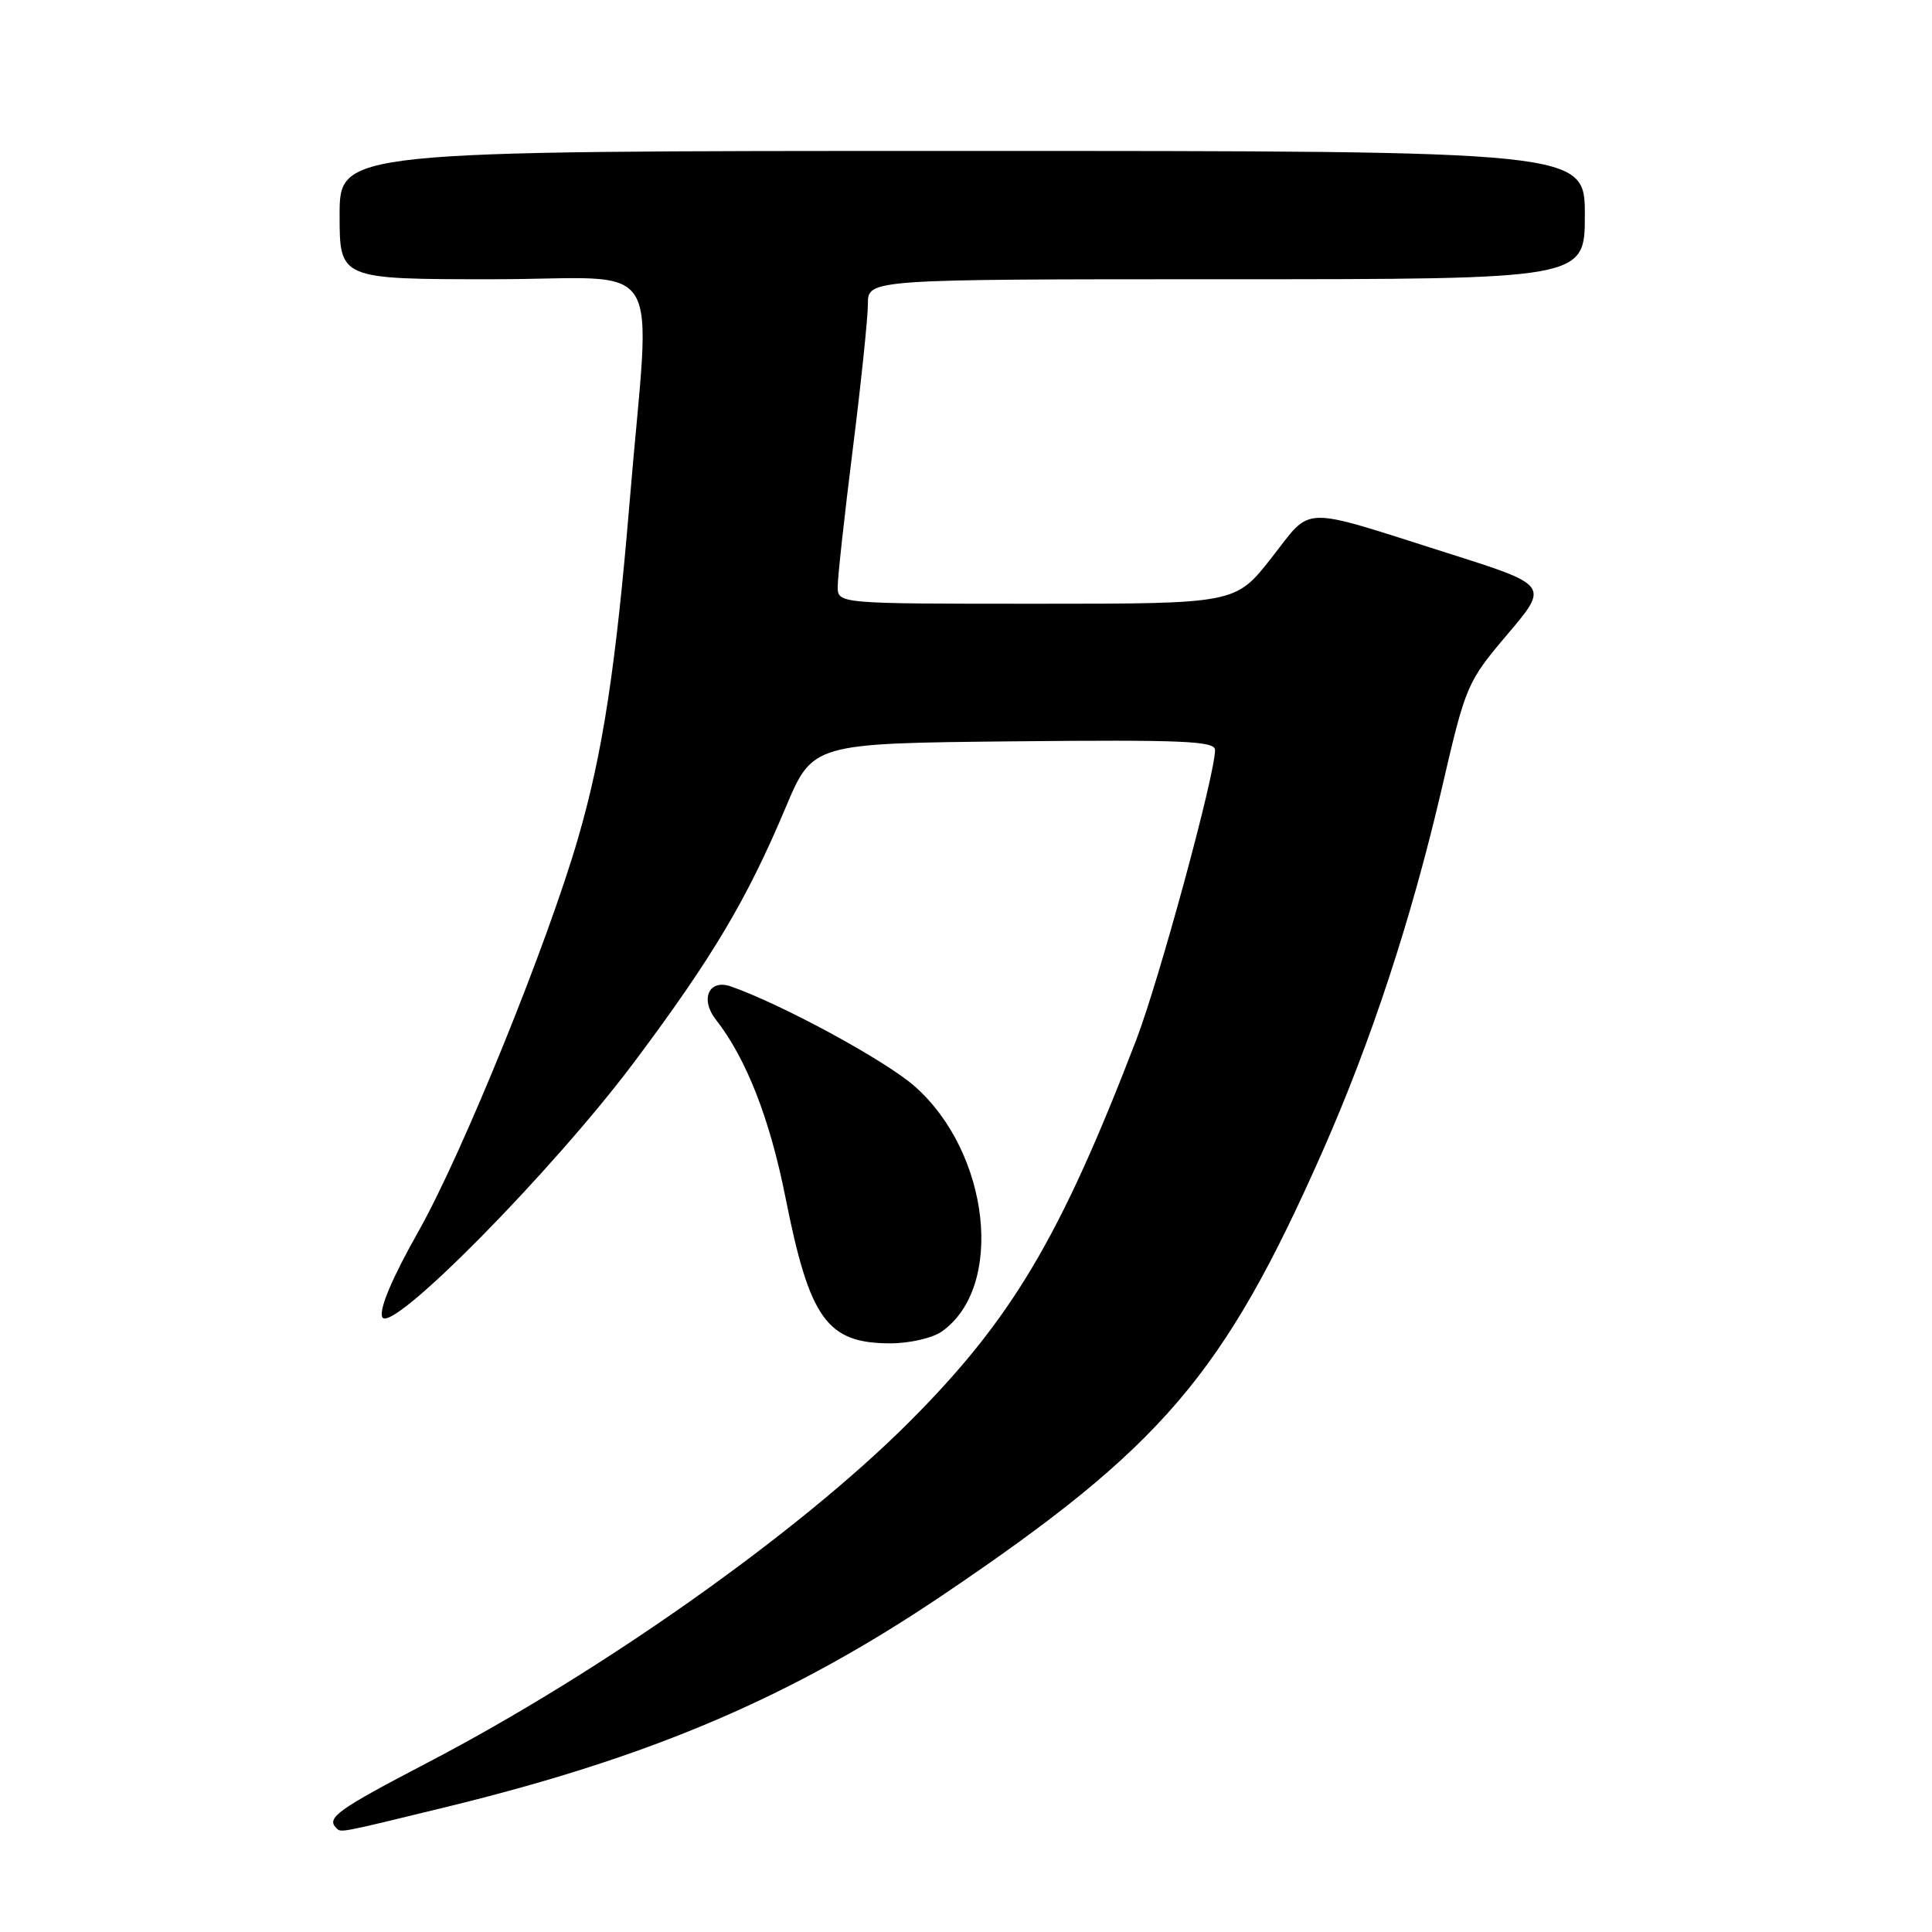<?xml version="1.0" encoding="UTF-8" standalone="no"?>
<!DOCTYPE svg PUBLIC "-//W3C//DTD SVG 1.1//EN" "http://www.w3.org/Graphics/SVG/1.1/DTD/svg11.dtd" >
<svg xmlns="http://www.w3.org/2000/svg" xmlns:xlink="http://www.w3.org/1999/xlink" version="1.1" viewBox="0 0 256 256">
 <g >
 <path fill="currentColor"
d=" M 59.00 239.47 C 86.31 232.82 104.92 224.87 125.12 211.22 C 153.99 191.71 162.13 182.19 175.18 152.71 C 181.68 138.02 187.02 121.78 191.04 104.50 C 194.23 90.73 194.37 90.40 199.77 84.02 C 205.25 77.55 205.25 77.55 191.88 73.31 C 171.90 66.97 173.98 66.92 168.46 73.94 C 163.70 80.00 163.70 80.00 137.35 80.00 C 111.00 80.00 111.00 80.00 111.00 77.72 C 111.00 76.47 111.90 68.27 113.00 59.50 C 114.10 50.73 115.00 42.08 115.00 40.28 C 115.00 37.00 115.00 37.00 162.50 37.00 C 210.00 37.00 210.00 37.00 210.00 28.50 C 210.00 20.00 210.00 20.00 127.50 20.00 C 45.00 20.00 45.00 20.00 45.00 28.50 C 45.00 37.00 45.00 37.00 65.33 37.00 C 88.64 37.00 86.20 33.03 83.43 66.50 C 81.61 88.36 79.86 99.82 76.61 111.02 C 72.54 125.08 61.26 152.87 55.45 163.16 C 51.98 169.30 50.23 173.43 50.64 174.50 C 51.62 177.07 73.27 155.14 84.21 140.50 C 94.45 126.79 98.99 119.15 104.09 107.03 C 107.68 98.50 107.68 98.50 134.34 98.23 C 156.78 98.01 161.00 98.19 161.00 99.38 C 161.00 102.67 153.60 129.86 150.54 137.84 C 140.49 164.00 134.05 174.84 120.45 188.45 C 105.83 203.07 79.82 221.47 56.71 233.53 C 44.72 239.79 43.20 240.87 44.56 242.22 C 45.19 242.86 44.81 242.93 59.00 239.47 Z  M 124.78 176.44 C 133.16 170.57 131.19 152.74 121.19 143.93 C 117.31 140.51 103.54 133.04 96.82 130.70 C 93.93 129.70 92.73 132.39 94.86 135.11 C 98.88 140.25 102.00 148.22 104.07 158.63 C 107.28 174.81 109.57 178.00 118.00 178.00 C 120.51 178.00 123.56 177.30 124.78 176.44 Z "/>
</g>
</svg>